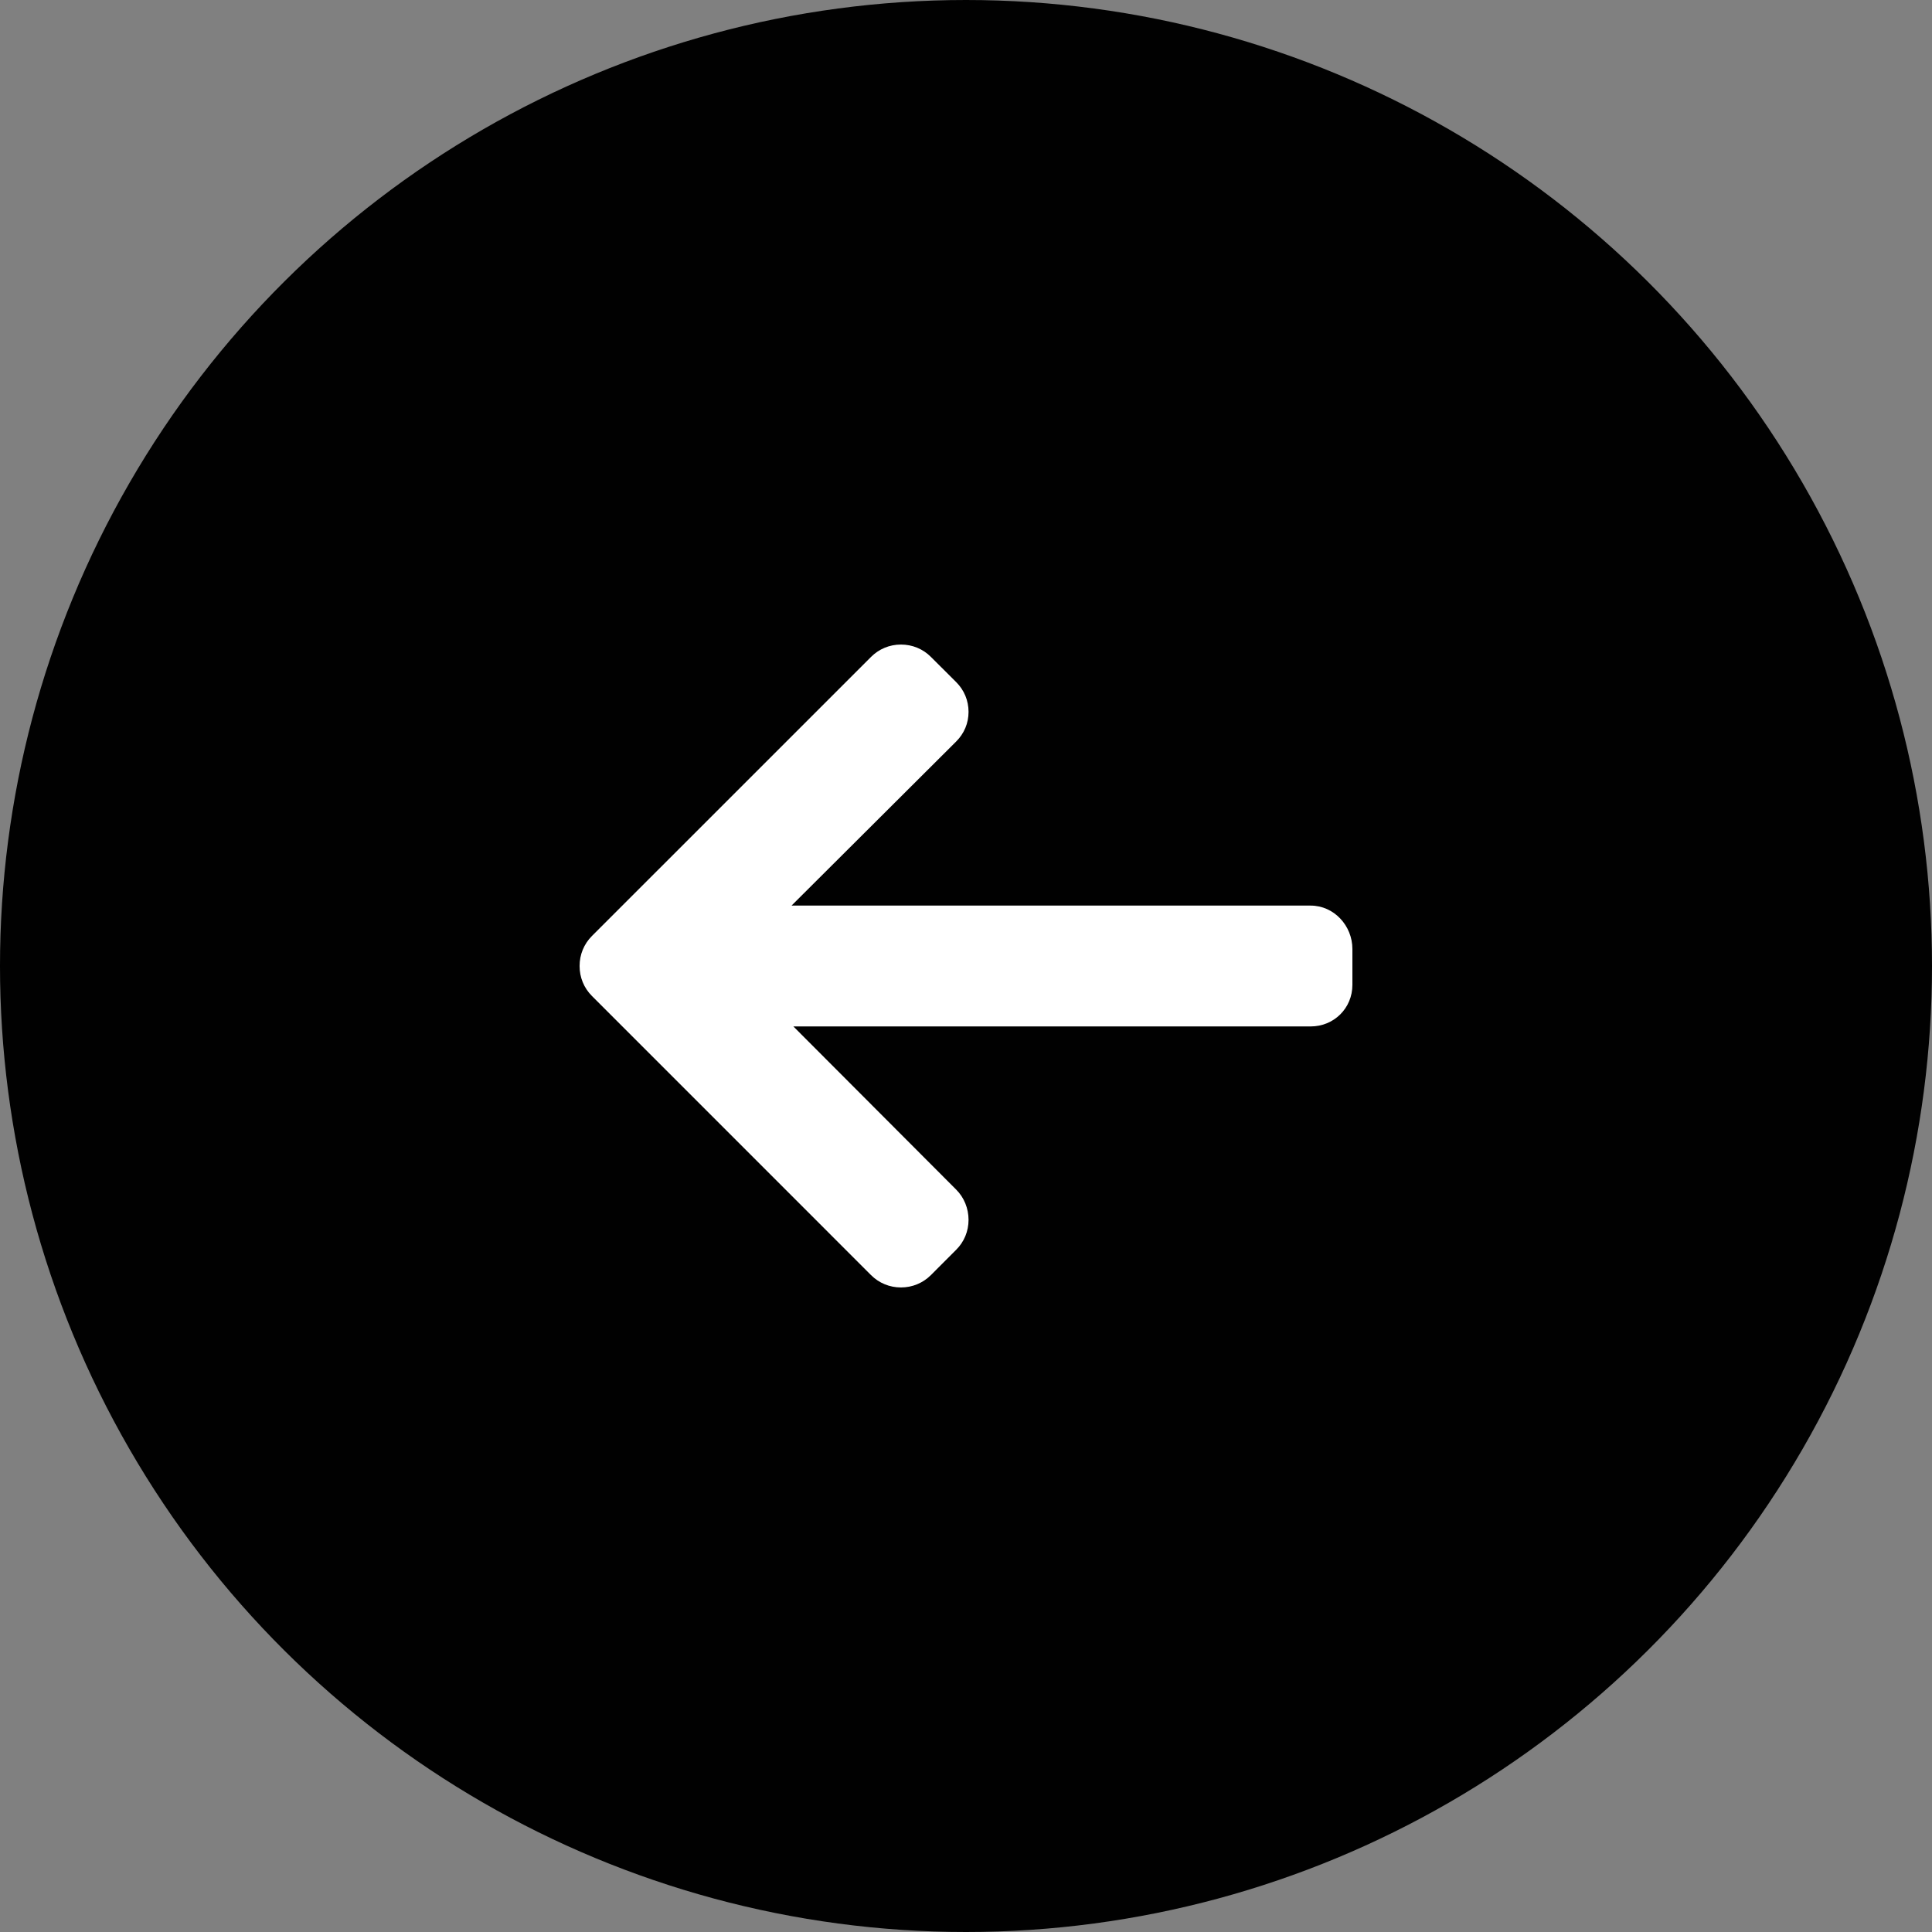 <svg width="60" height="60" viewBox="0 0 60 60" fill="none" xmlns="http://www.w3.org/2000/svg">
<rect x="0" y="0" width="60" height="60" fill="#808080" stroke="none"/>
<circle r="30" transform="matrix(0 -1 -1 0 30 30)" fill="#010101"/>
<path d="M18.384 30.932L27.051 39.6C27.298 39.847 27.628 39.983 27.98 39.983C28.332 39.983 28.661 39.847 28.909 39.6L29.695 38.813C29.943 38.566 30.079 38.236 30.079 37.884C30.079 37.532 29.943 37.191 29.695 36.944L24.639 31.877L40.703 31.877C41.428 31.877 42 31.31 42 30.585L42 29.472C42 28.748 41.428 28.124 40.703 28.124L24.582 28.124L29.695 23.028C29.943 22.78 30.079 22.459 30.079 22.108C30.079 21.756 29.943 21.431 29.695 21.183L28.908 20.399C28.661 20.151 28.331 20.017 27.98 20.017C27.628 20.017 27.298 20.153 27.051 20.401L18.383 29.068C18.135 29.316 17.999 29.647 18 30C17.999 30.353 18.135 30.684 18.384 30.932Z" fill="white"/>
</svg>
